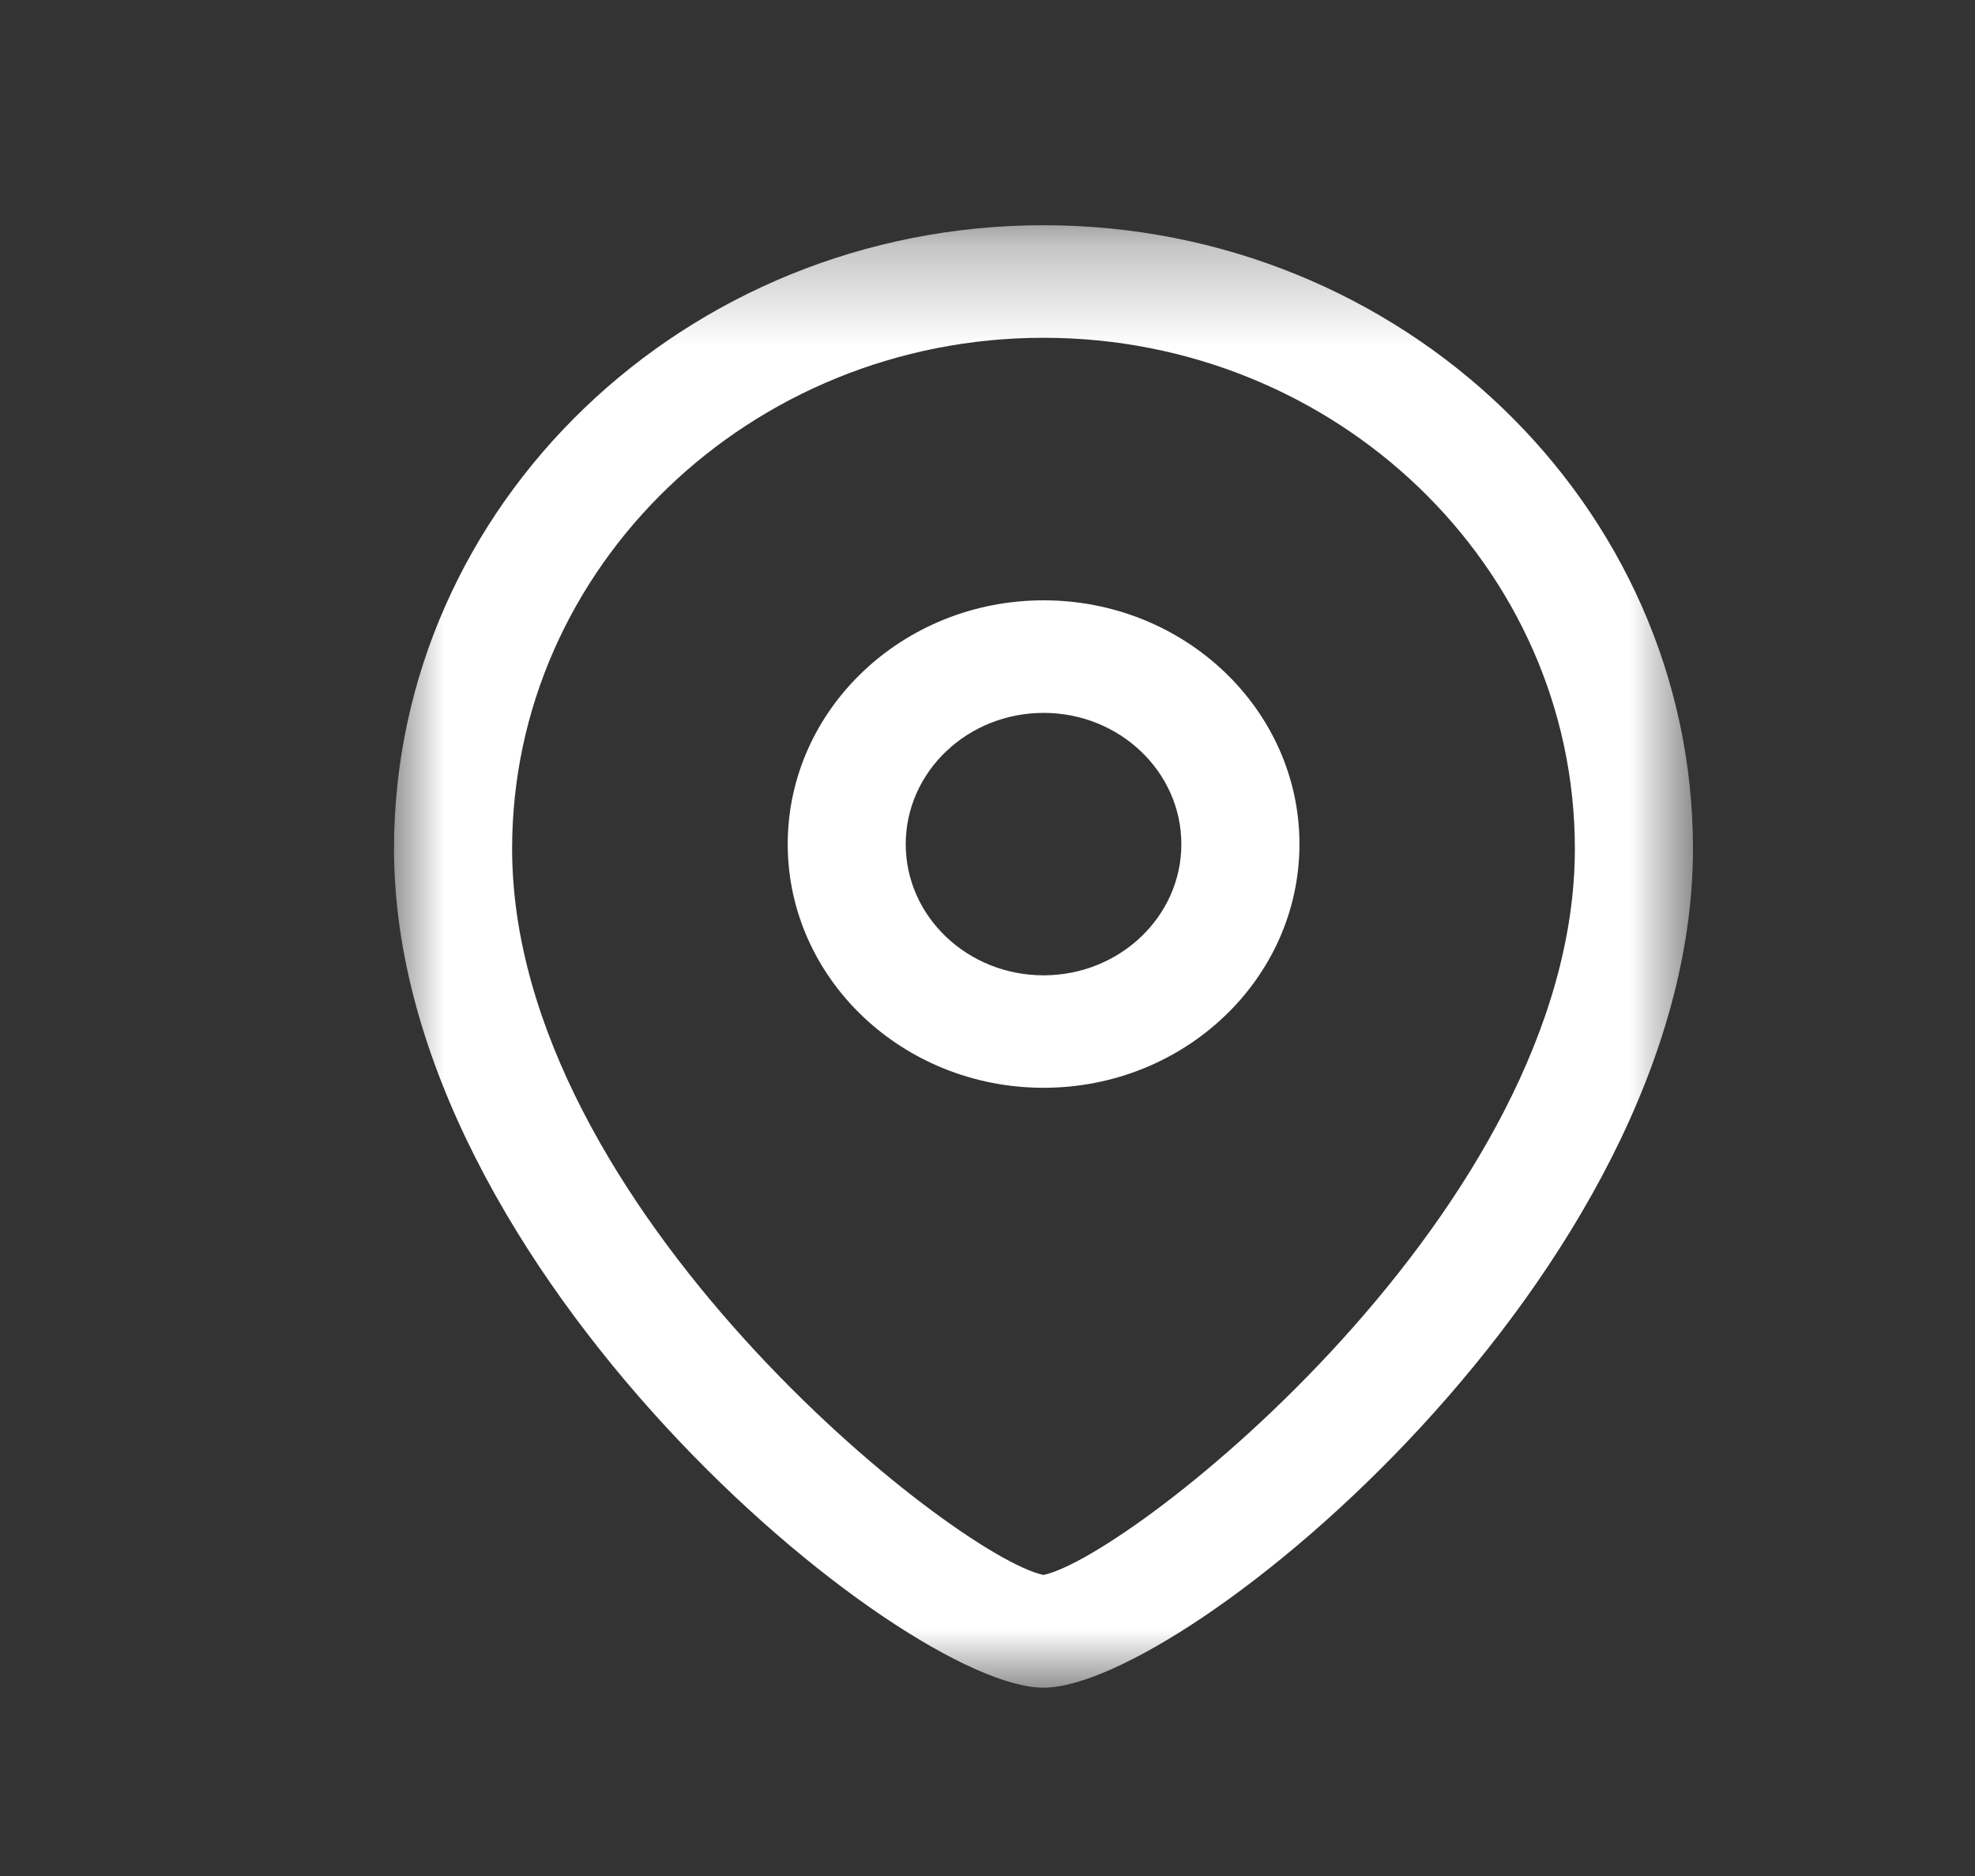 <svg width="20" height="19" viewBox="0 0 20 19" fill="none" xmlns="http://www.w3.org/2000/svg">
<rect x="0" y="0" width="20" height="19" fill="#333333" stroke="none"/>
<path fill-rule="evenodd" clip-rule="evenodd" d="M10.568 7.22C9.798 7.22 9.172 7.816 9.172 8.55C9.172 9.283 9.798 9.878 10.568 9.878C11.337 9.878 11.963 9.283 11.963 8.55C11.963 7.816 11.337 7.22 10.568 7.22ZM10.568 11.017C9.139 11.017 7.977 9.911 7.977 8.549C7.977 7.188 9.139 6.08 10.568 6.08C11.996 6.08 13.159 7.188 13.159 8.549C13.159 9.911 11.996 11.017 10.568 11.017Z" fill="white"/>
<mask id="mask0_711_1748" style="mask-type:luminance" maskUnits="userSpaceOnUse" x="3" y="2" width="15" height="16">
<path fill-rule="evenodd" clip-rule="evenodd" d="M3.99 2.281H17.144V17.093H3.99V2.281Z" fill="white"/>
</mask>
<g mask="url(#mask0_711_1748)">
<path fill-rule="evenodd" clip-rule="evenodd" d="M10.567 3.421C7.6 3.421 5.186 5.743 5.186 8.596C5.186 12.226 9.669 15.763 10.567 15.951C11.464 15.762 15.948 12.225 15.948 8.596C15.948 5.743 13.534 3.421 10.567 3.421ZM10.567 17.093C9.137 17.093 3.99 12.876 3.99 8.596C3.99 5.114 6.94 2.281 10.567 2.281C14.193 2.281 17.144 5.114 17.144 8.596C17.144 12.876 11.997 17.093 10.567 17.093Z" fill="white"/>
</g>
</svg>
